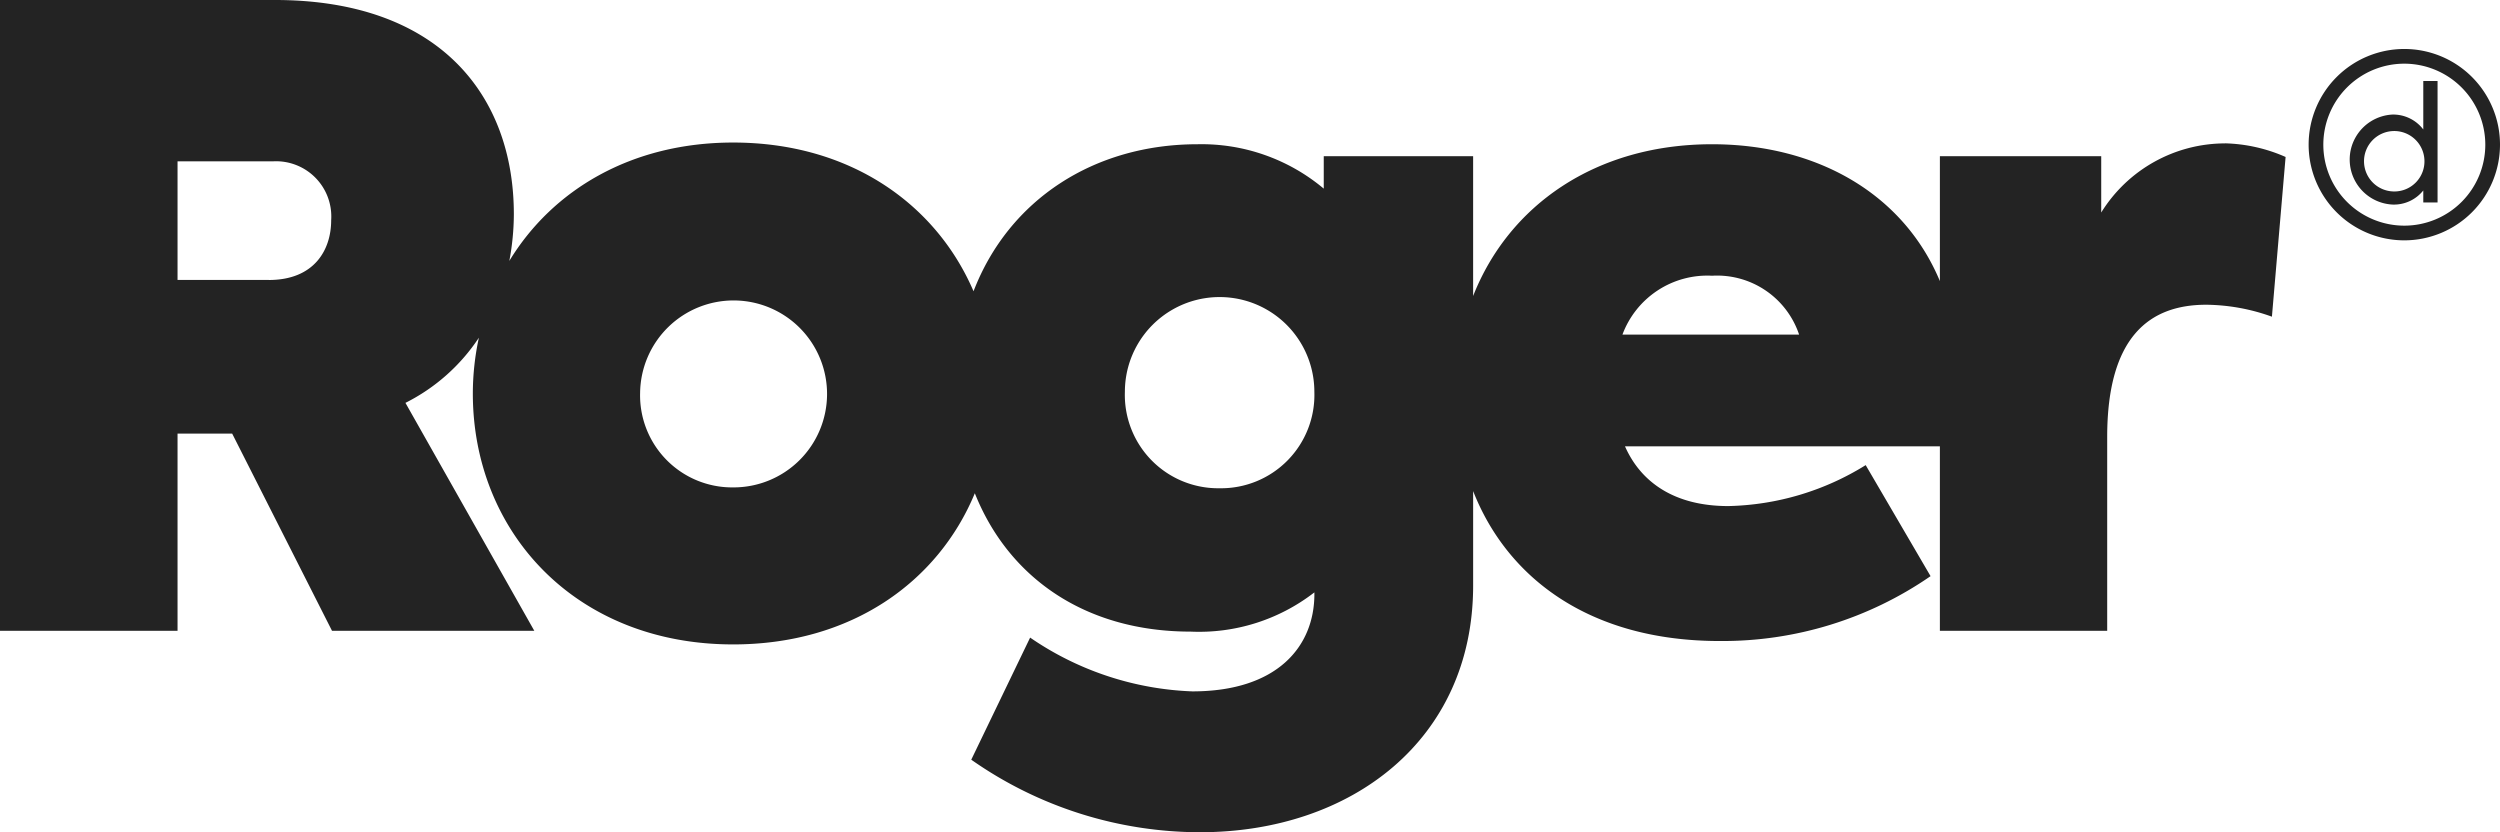 <svg id="Group_15" data-name="Group 15" xmlns="http://www.w3.org/2000/svg" xmlns:xlink="http://www.w3.org/1999/xlink" width="172" height="57.255" viewBox="0 0 172 57.255">
  <defs>
    <clipPath id="clip-path">
      <rect id="Rectangle_51" data-name="Rectangle 51" width="172" height="57.255" fill="#232323"/>
    </clipPath>
  </defs>
  <g id="Group_9" data-name="Group 9" clip-path="url(#clip-path)">
    <path id="Path_14" data-name="Path 14" d="M623.633,21.292V29.65h-.982v-.828a2.583,2.583,0,0,1-2.087.972,3.1,3.1,0,0,1-.022-6.194,2.6,2.6,0,0,1,2.109,1.027V21.292Zm-.905,5.4a2.079,2.079,0,1,0-2.076,2.2,2.072,2.072,0,0,0,2.076-2.2" transform="translate(-455.929 -15.719)" fill="#232323"/>
    <path id="Path_15" data-name="Path 15" d="M613.391,26.04a6.583,6.583,0,1,1,6.583-6.583,6.591,6.591,0,0,1-6.583,6.583m0-12.155a5.572,5.572,0,1,0,5.572,5.571,5.578,5.578,0,0,0-5.572-5.571" transform="translate(-447.974 -9.504)" fill="#232323"/>
    <path id="Path_16" data-name="Path 16" d="M153.08,9.865a10.046,10.046,0,0,0-8.515,4.756V10.746h-11.1v8.593c-2.532-6.059-8.521-9.415-15.675-9.415-8.007,0-13.978,4.2-16.438,10.441V10.746H91.075v2.232a13.08,13.08,0,0,0-8.69-3.054c-7.077,0-12.966,3.784-15.405,10.114-2.578-6-8.5-10.231-16.537-10.231-7.027,0-12.441,3.278-15.4,8.144a17.677,17.677,0,0,0,.311-3.212C35.352,6.577,30.244,0,18.909,0H0V43.4H12.216V29.831h3.758L22.844,43.4H36.762L27.895,27.717a13.1,13.1,0,0,0,5.053-4.483,18.254,18.254,0,0,0-.416,3.838c0,9.513,7.046,17.264,17.91,17.264,8.122,0,14.095-4.29,16.627-10.4,2.308,5.794,7.579,9.519,14.846,9.519a12.948,12.948,0,0,0,8.516-2.7v.117c0,3.582-2.525,6.695-8.4,6.695a21.055,21.055,0,0,1-11.157-3.7l-4.05,8.4a27.432,27.432,0,0,0,15.738,4.991c10.393,0,18.791-6.342,18.791-16.971v-6.5c2.331,5.938,7.972,10.315,16.966,10.315a25.17,25.17,0,0,0,14.505-4.463L128.36,32a18.629,18.629,0,0,1-9.454,2.818c-3.641,0-5.99-1.585-7.106-4.111h21.665V43.4h11.511V30.066c0-6.93,2.936-9.1,6.812-9.1a13.635,13.635,0,0,1,4.521.822L157.25,10.8a10.981,10.981,0,0,0-4.169-.939M18.5,19.261H12.216V11.1h6.575a3.8,3.8,0,0,1,3.995,4.052c0,2.055-1.175,4.111-4.288,4.111m31.943,14.27a6.334,6.334,0,0,1-6.4-6.519,6.431,6.431,0,1,1,6.4,6.519m33.47.059a6.423,6.423,0,0,1-6.518-6.636,6.518,6.518,0,0,1,13.036,0,6.423,6.423,0,0,1-6.518,6.636m27.714-10.57a6.229,6.229,0,0,1,6.165-4.052,5.95,5.95,0,0,1,5.99,4.052Z" transform="translate(-0.001)" fill="#232323"/>
  </g>
</svg>
